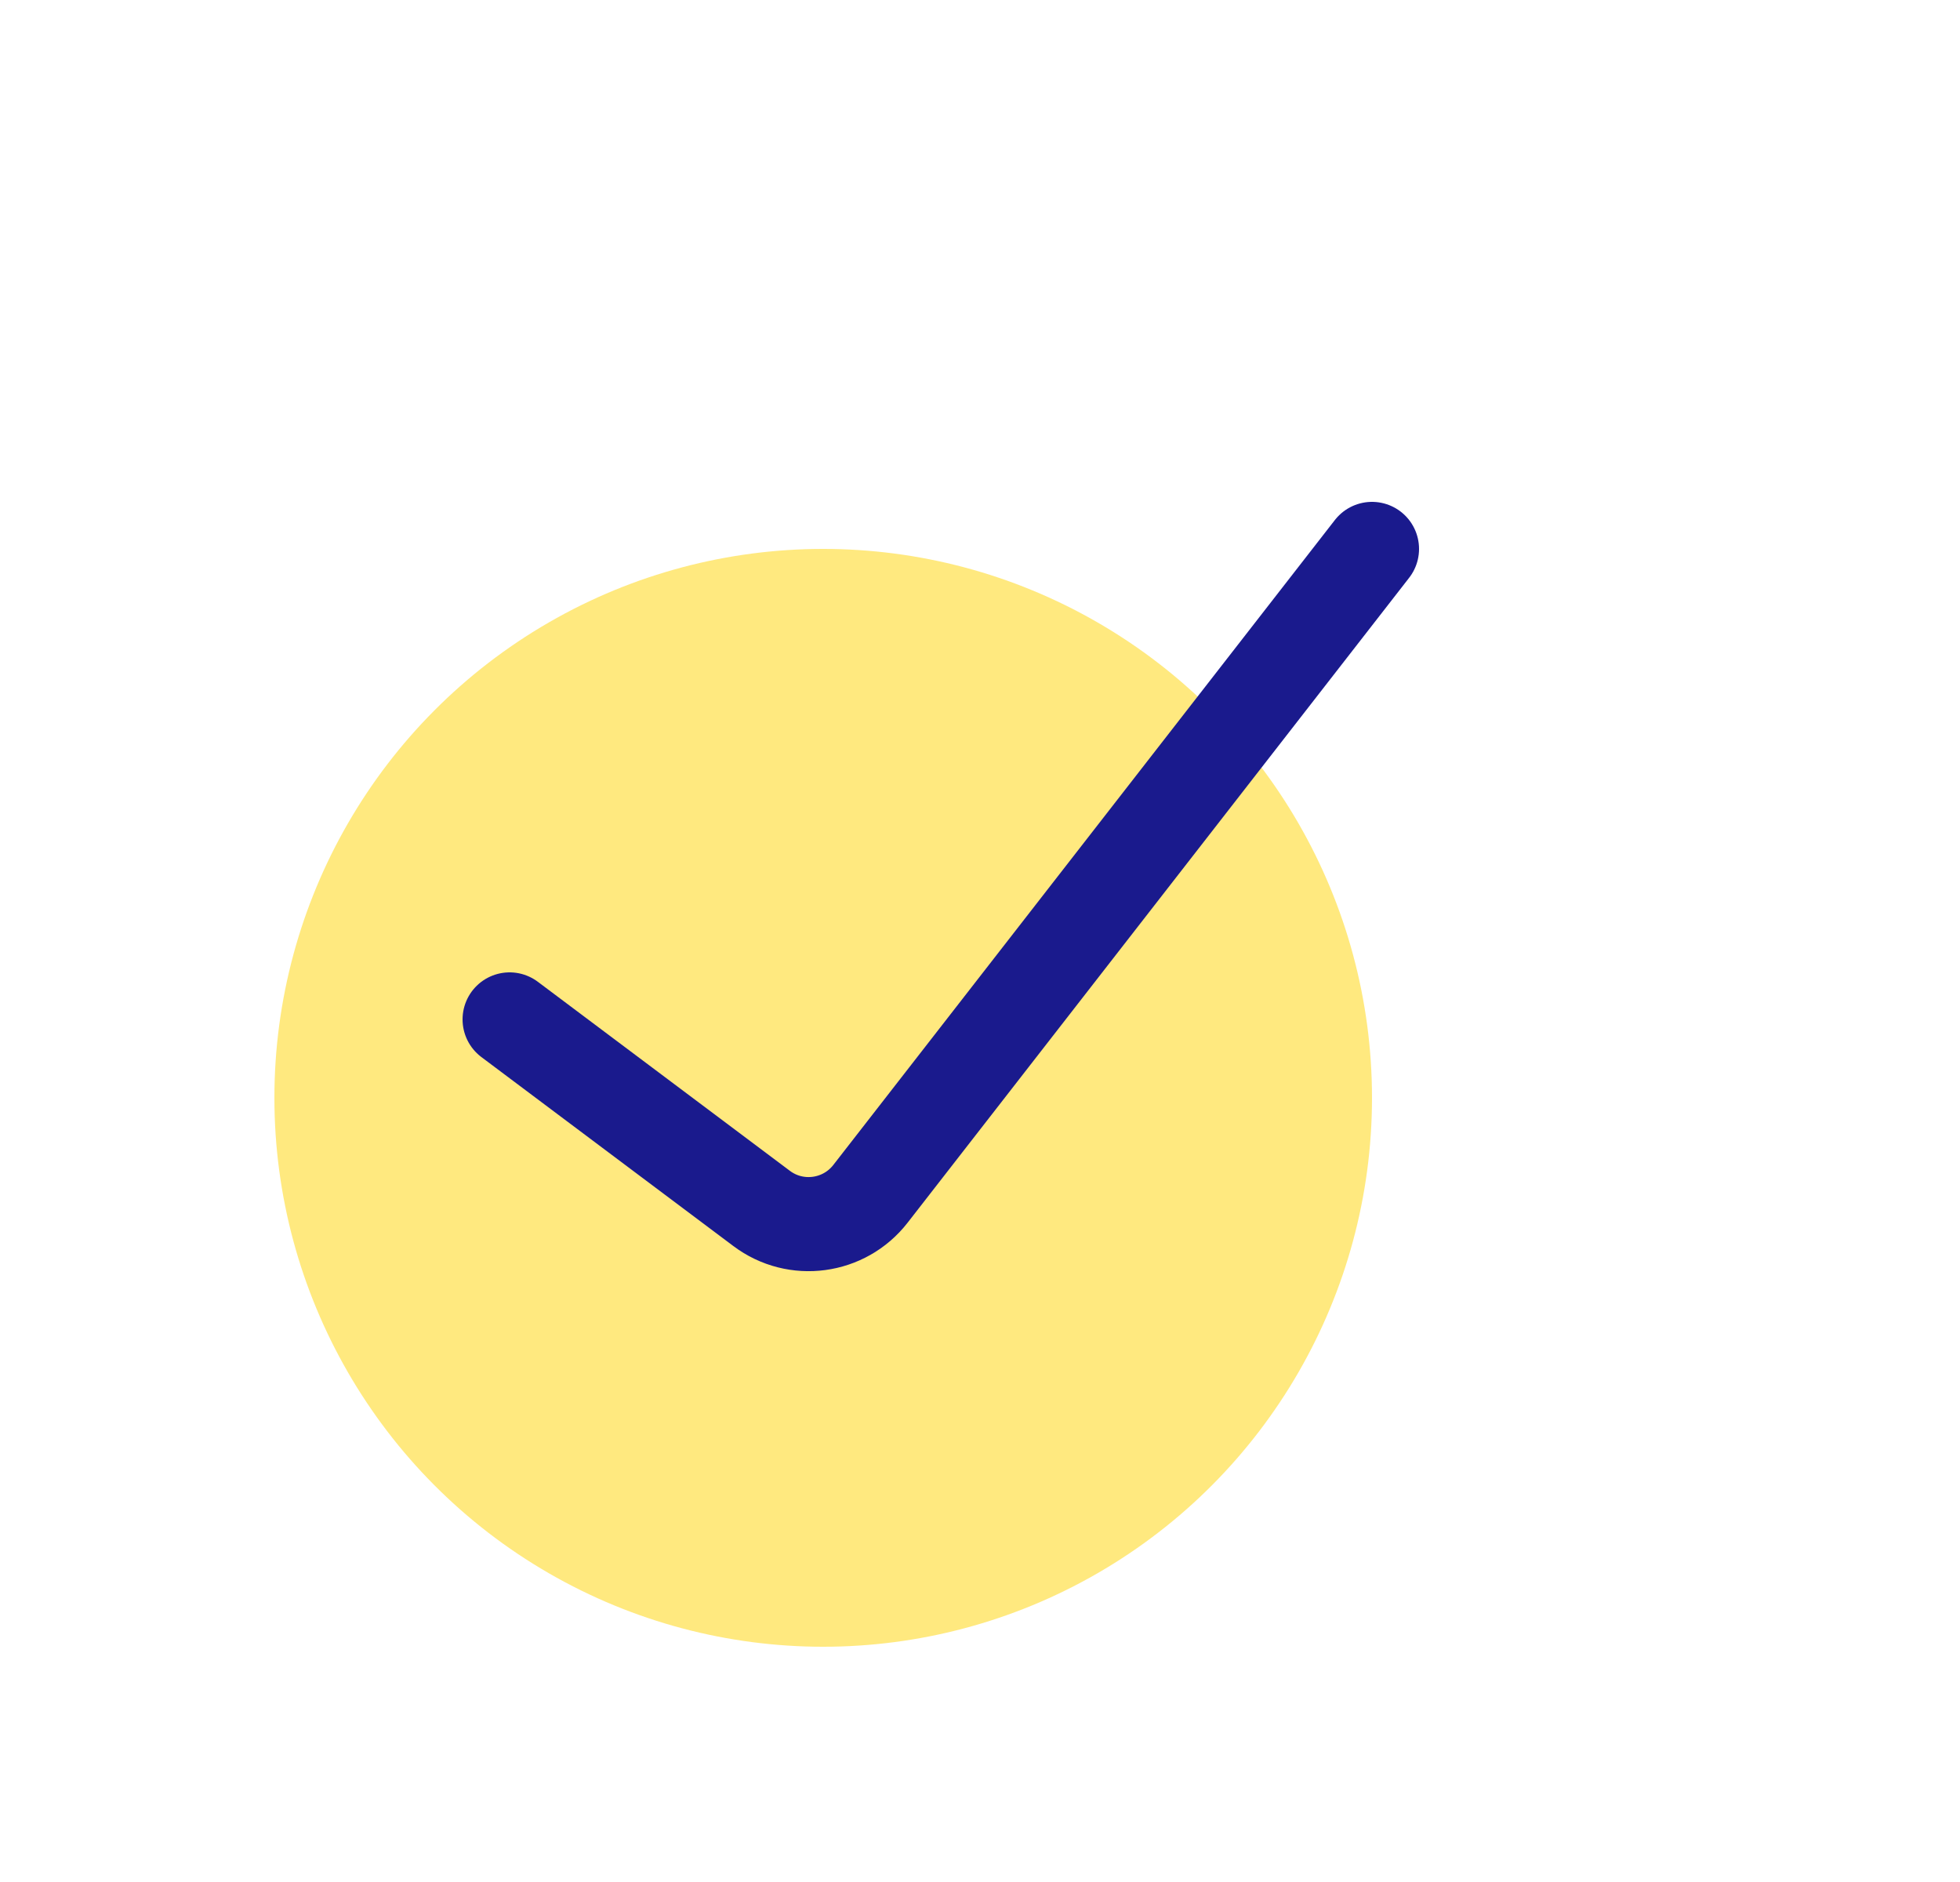 <svg width="25" height="24" viewBox="0 0 25 24" fill="none" xmlns="http://www.w3.org/2000/svg">
<circle cx="10.5" cy="14" r="7" fill="#FFD400" fill-opacity="0.5"/>
<path d="M6.5 13L9.714 15.41C10.15 15.738 10.768 15.655 11.103 15.224L17.5 7" stroke="#1A1A8D" stroke-width="1.2" stroke-linecap="round"/>
</svg>
